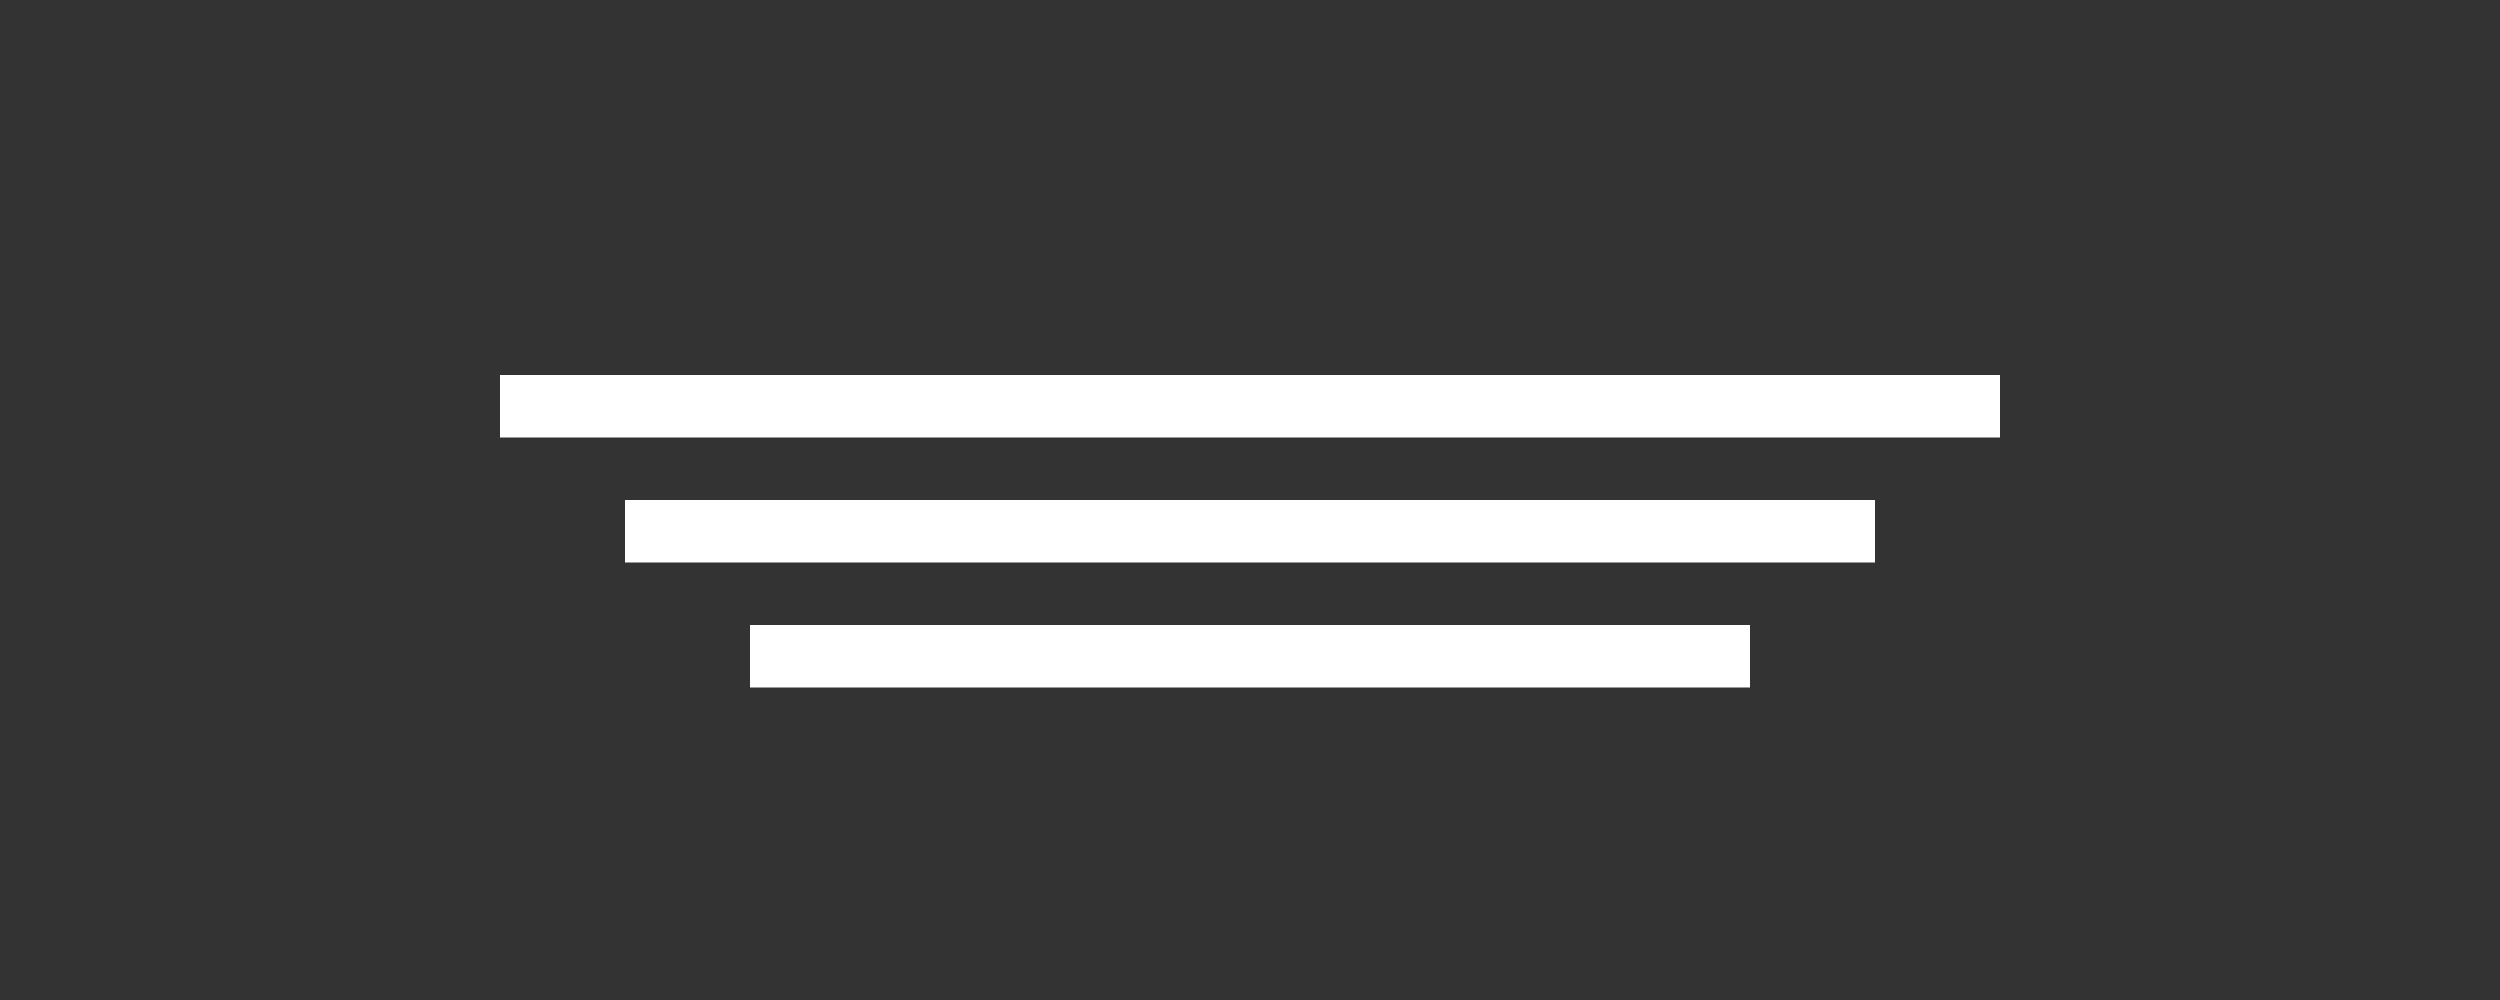 <?xml version="1.0" encoding="UTF-8"?>
<svg width="200" height="80" viewBox="0 0 200 80" fill="none" xmlns="http://www.w3.org/2000/svg">
  <rect x="0" y="0" width="200" height="80" fill="#333333" stroke="none"/>
  <path d="M40 30H160V35H40V30Z" fill="white"/>
  <path d="M50 40H150V45H50V40Z" fill="white"/>
  <path d="M60 50H140V55H60V50Z" fill="white"/>
</svg>
